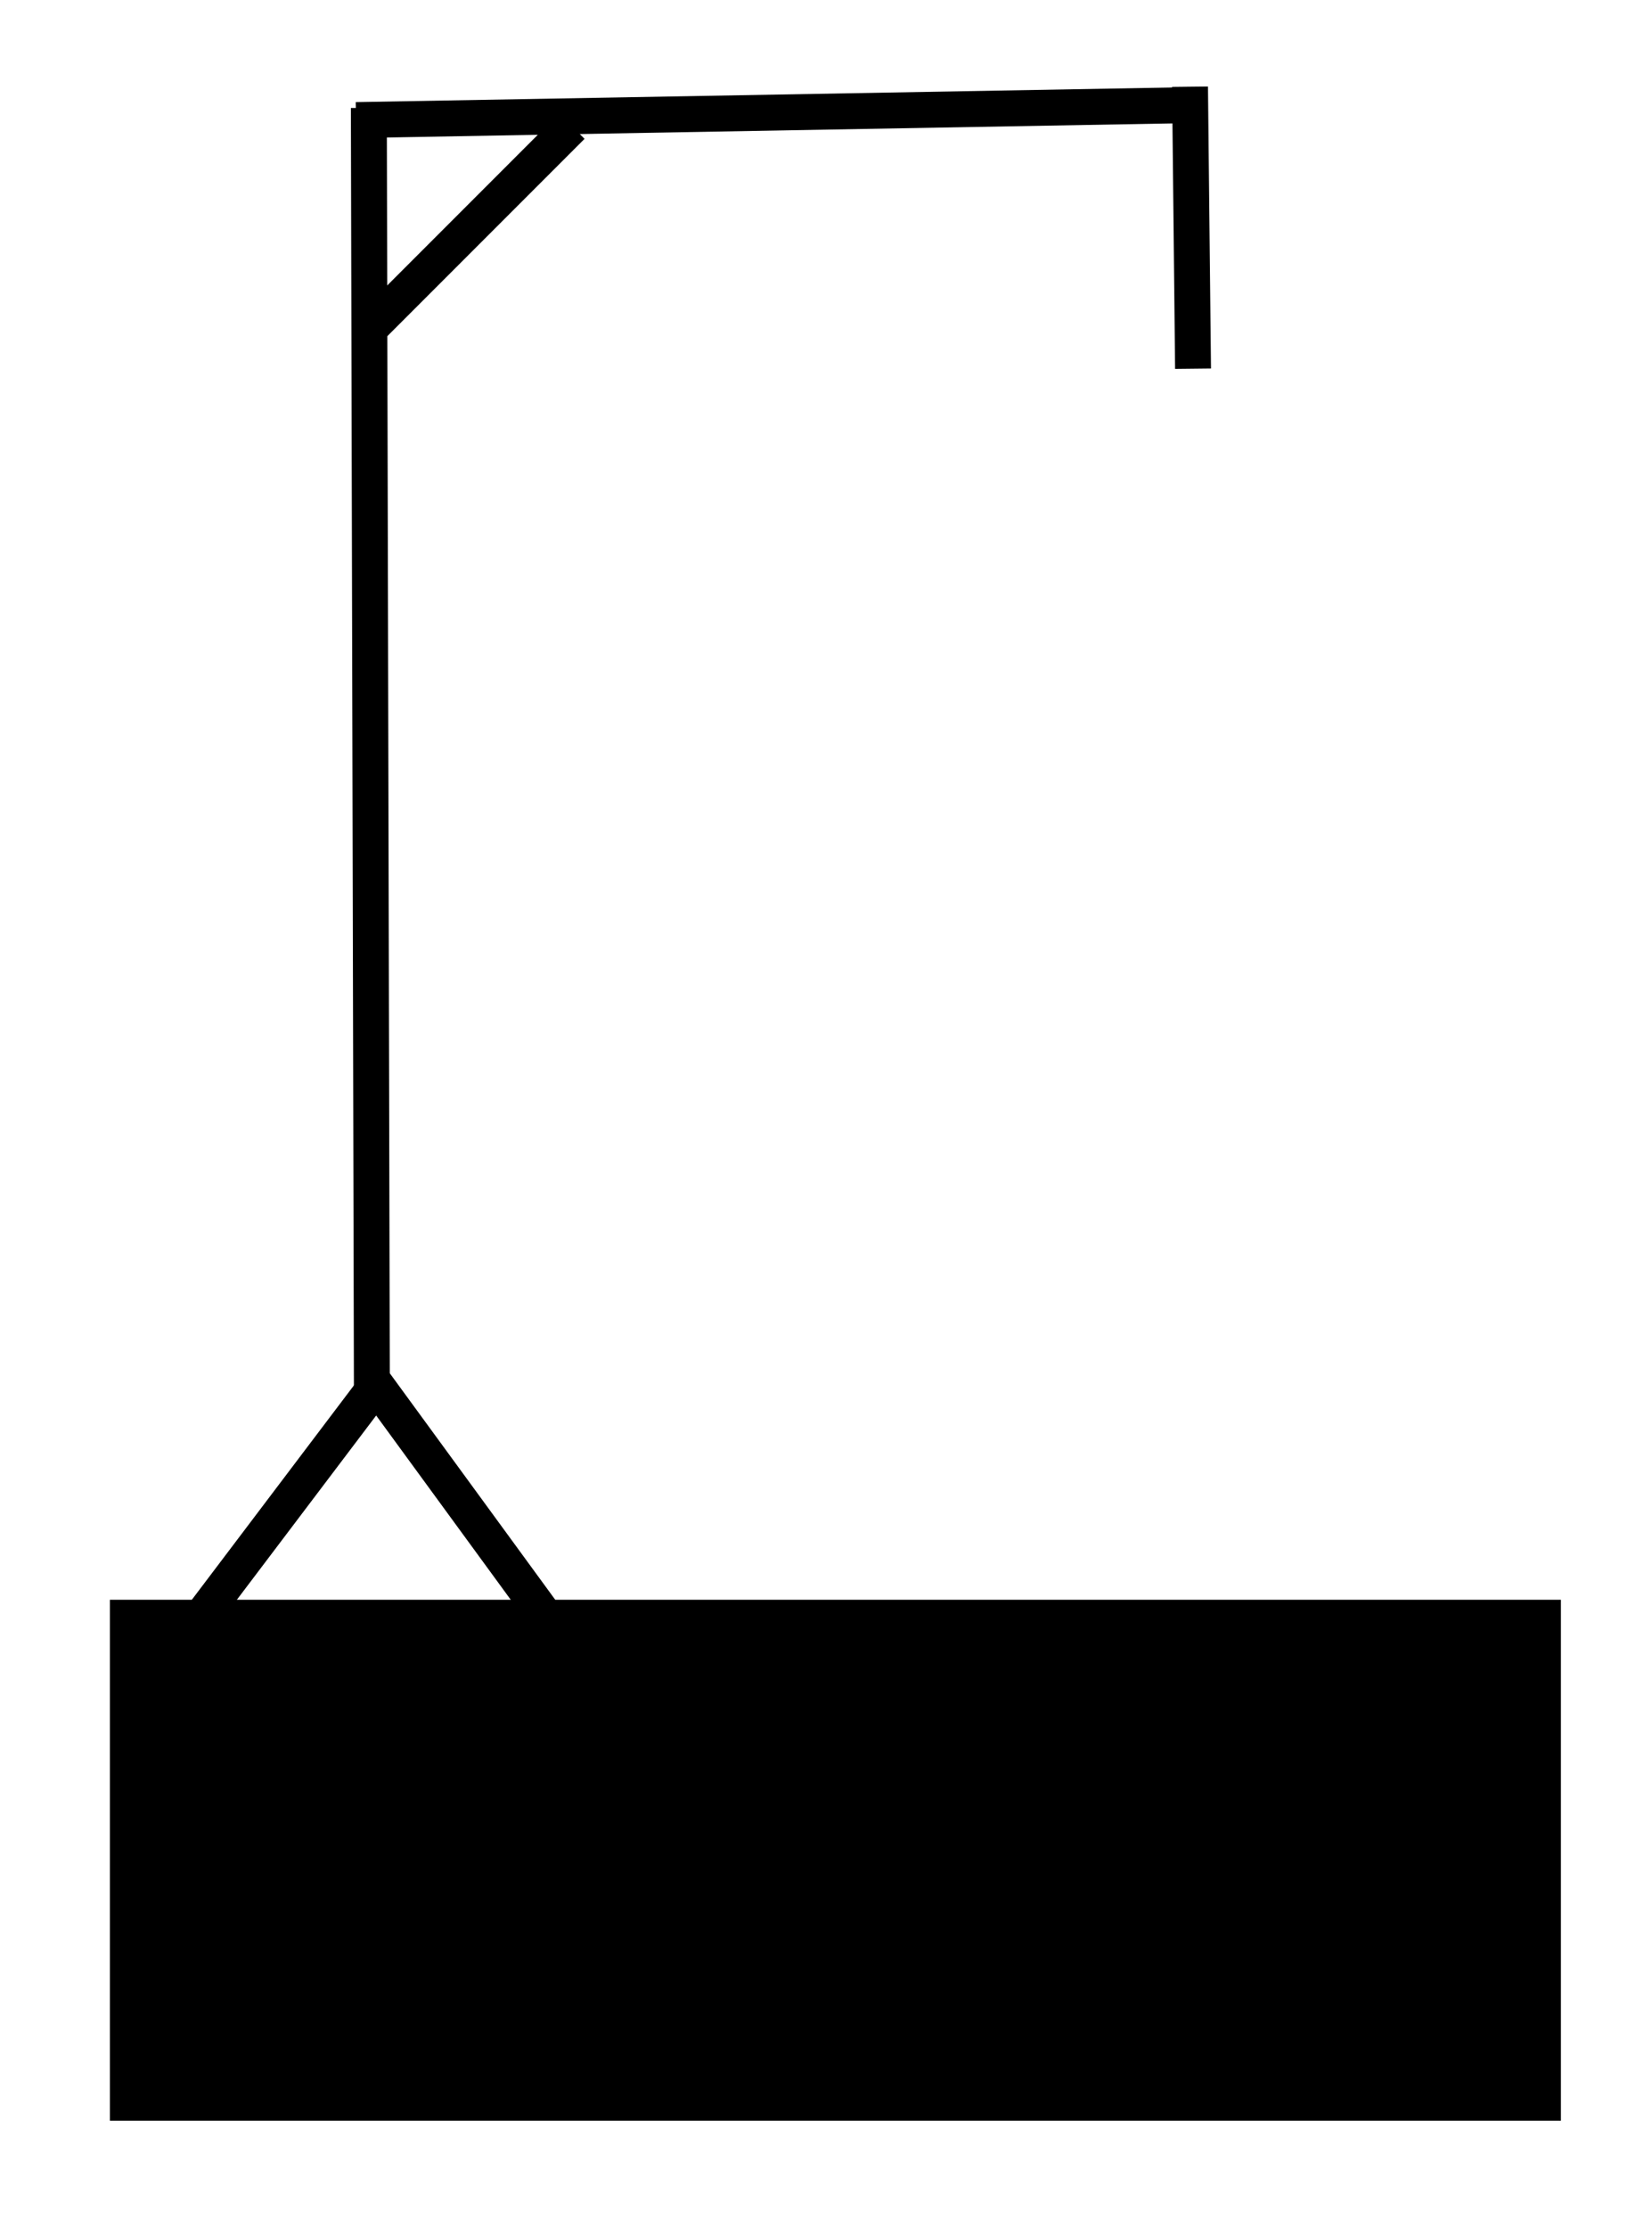 <svg width="230" height="310" xmlns="http://www.w3.org/2000/svg" xmlns:svg="http://www.w3.org/2000/svg">
  <circle class="glowa" visibility="hidden" id="glowa" r="15" cy="64.804" cx="165.68" stroke-width="5" stroke="#000000" fill="#000000"/>
  <line stroke="#000000" visibility="hidden" class="tlow" id="tlow" y2="139.804" x2="167.368" y1="91.585" x1="166.524" stroke-linecap="null" stroke-linejoin="null" stroke-dasharray="null" stroke-width="5" fill="none"/>
  <line class="prawa_reka" visibility="hidden" stroke="#000000" id="prawa_reka" y2="92.554" x2="165.774" y1="112.522" x1="197.29" stroke-linecap="null" stroke-linejoin="null" stroke-dasharray="null" stroke-width="5" fill="none"/>
  <line class="lewa_reka" visibility="hidden" stroke="#000000" id="lewa_reka" y2="111.772" x2="135.04" y1="93.491" x1="166.102" stroke-linecap="null" stroke-linejoin="null" stroke-dasharray="null" stroke-width="5" fill="none"/>
  <line class="lewa_noga" visibility="hidden" id="lewa_noga" stroke="#000000" y2="164.772" x2="135.462" y1="139.476" x1="166.735" stroke-linecap="null" stroke-linejoin="null" stroke-dasharray="null" stroke-width="5" fill="none"/>
  <line class="prawa_noga" visibility="hidden" id="prawa_noga" y2="138.632" x2="166.946" y1="164.772" x1="198.462" stroke-linecap="null" stroke-linejoin="null" stroke-dasharray="null" stroke-width="5" stroke="#000000" fill="none"/>
  <line class="podstawa_lewa" id="podstawa_lewa" y2="192.632" x2="52.524" y1="225.538" x1="27.633" stroke-linecap="null" stroke-linejoin="null" stroke-dasharray="null" stroke-width="5" stroke="#000000" fill="none"/>
  <line class="podstawa_prawa" stroke="#000000" id="podstawa_prawa" y2="192.21" x2="51.985" y1="225.116" x1="76.032" stroke-linecap="null" stroke-linejoin="null" stroke-dasharray="null" stroke-width="5" fill="none"/>
  <line class="dluga_belka" id="dluga_belka" y2="15.022" x2="51.352" y1="193.476" x1="51.774" stroke-linecap="null" stroke-linejoin="null" stroke-dasharray="null" stroke-width="5" stroke="#000000" fill="none"/>
  <line class="krotka_belka" stroke="#000000" id="krotka_belka" y2="12.069" x2="165.68" y1="51.304" x1="166.102" stroke-linecap="null" stroke-linejoin="null" stroke-dasharray="null" stroke-width="5" fill="none"/>
  <line class="srednia_belka" stroke="#000000" id="srednia_belka" y2="14.6" x2="167.274" y1="16.71" x1="49.571" stroke-linecap="null" stroke-linejoin="null" stroke-dasharray="null" stroke-width="5" fill="none"/>
  <line class="podpora_belki" id="podpora_belki" y2="17.554" x2="79.618" y1="45.397" x1="51.774" stroke-linecap="null" stroke-linejoin="null" stroke-dasharray="null" stroke-width="5" stroke="#000000" fill="none"/>
  <rect class="podest" stroke="#000000" id="podest" height="67.5" width="197.016" y="225.116" x="17.802" stroke-linecap="null" stroke-linejoin="null" stroke-dasharray="null" stroke-width="5" fill="#000000"/>
  <line class="szyja" visibility="hidden" id="szyja" y2="78.936" x2="166.102" y1="92.226" x1="166.735" stroke-linecap="null" stroke-linejoin="null" stroke-dasharray="null" stroke-width="5" stroke="#000000" fill="none"/>
</svg>